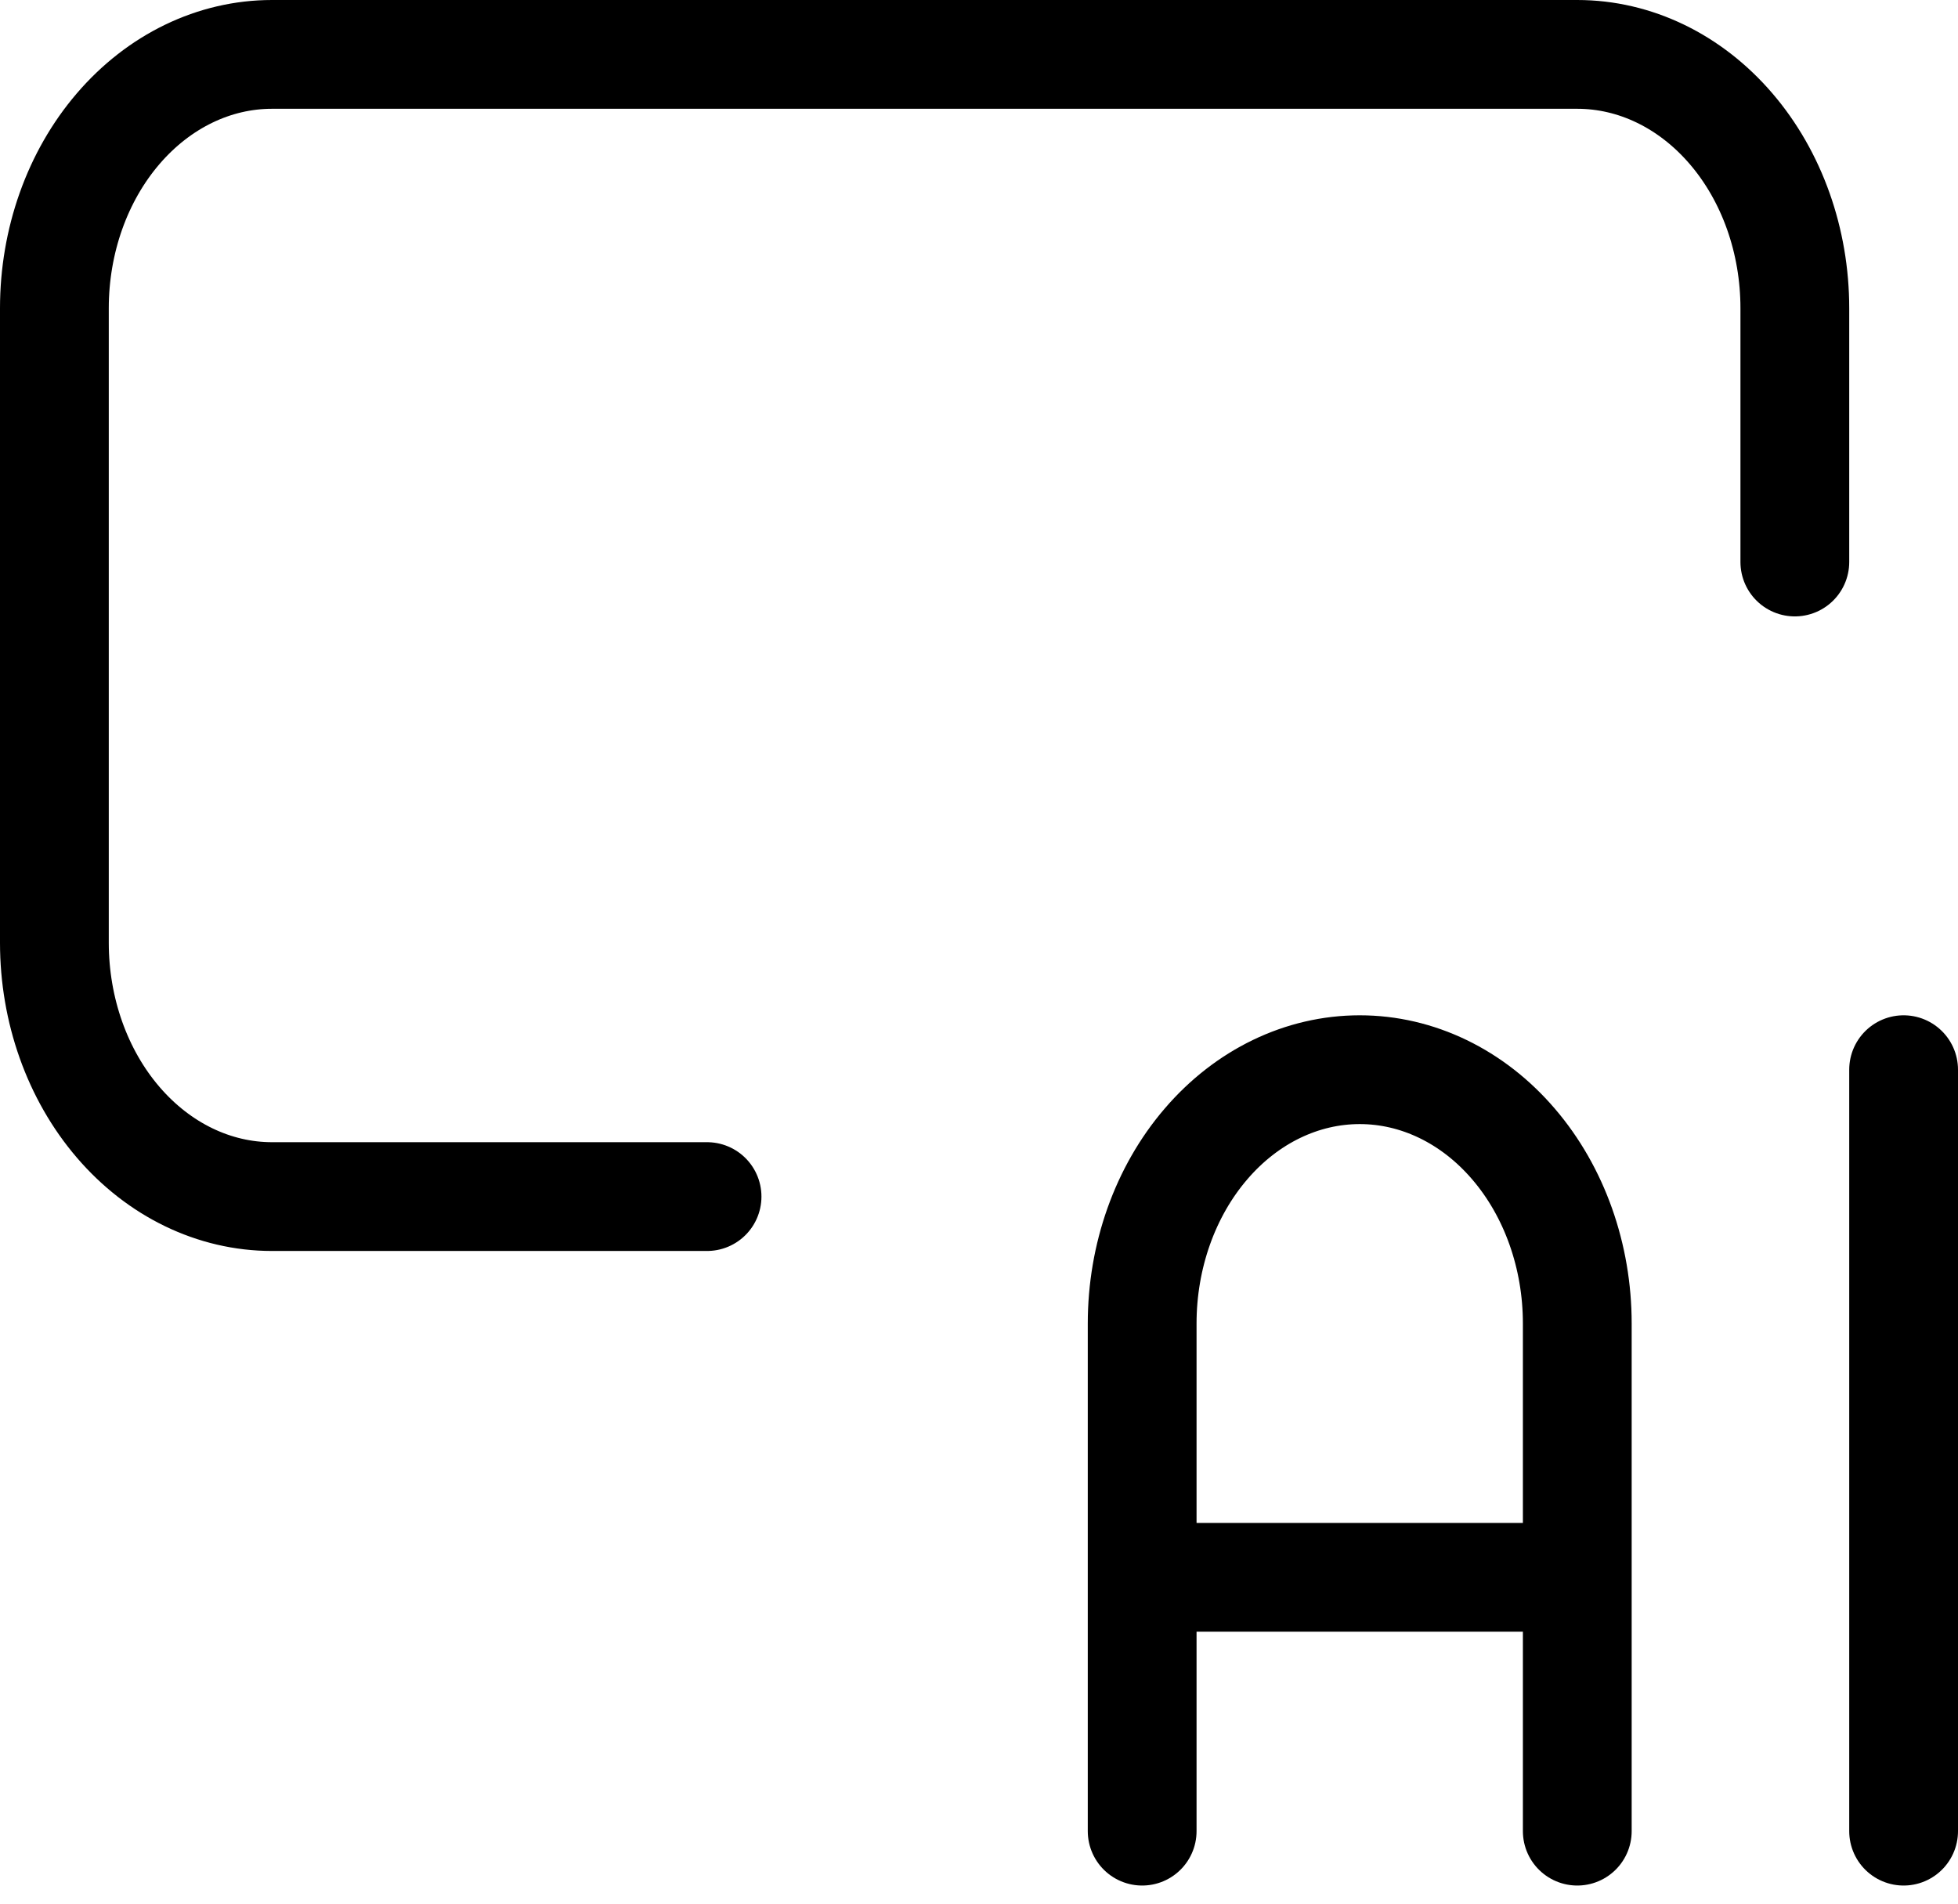 <svg width="36" height="35" viewBox="0 0 36 35" fill="none" xmlns="http://www.w3.org/2000/svg">
<path d="M33 10.333V5.667C33 4.429 32.579 3.242 31.828 2.367C31.078 1.492 30.061 1 29 1H5C3.939 1 2.922 1.492 2.172 2.367C1.421 3.242 1 4.429 1 5.667V17.333C1 18.571 1.421 19.758 2.172 20.633C2.922 21.508 3.939 22 5 22H13M21 33.667V24.333C21 23.096 21.421 21.909 22.172 21.034C22.922 20.158 23.939 19.667 25 19.667C26.061 19.667 27.078 20.158 27.828 21.034C28.579 21.909 29 23.096 29 24.333V33.667M21 29H29M35 19.667V33.667" stroke="black" stroke-width="2" stroke-linecap="round" stroke-linejoin="round"/>
</svg>
